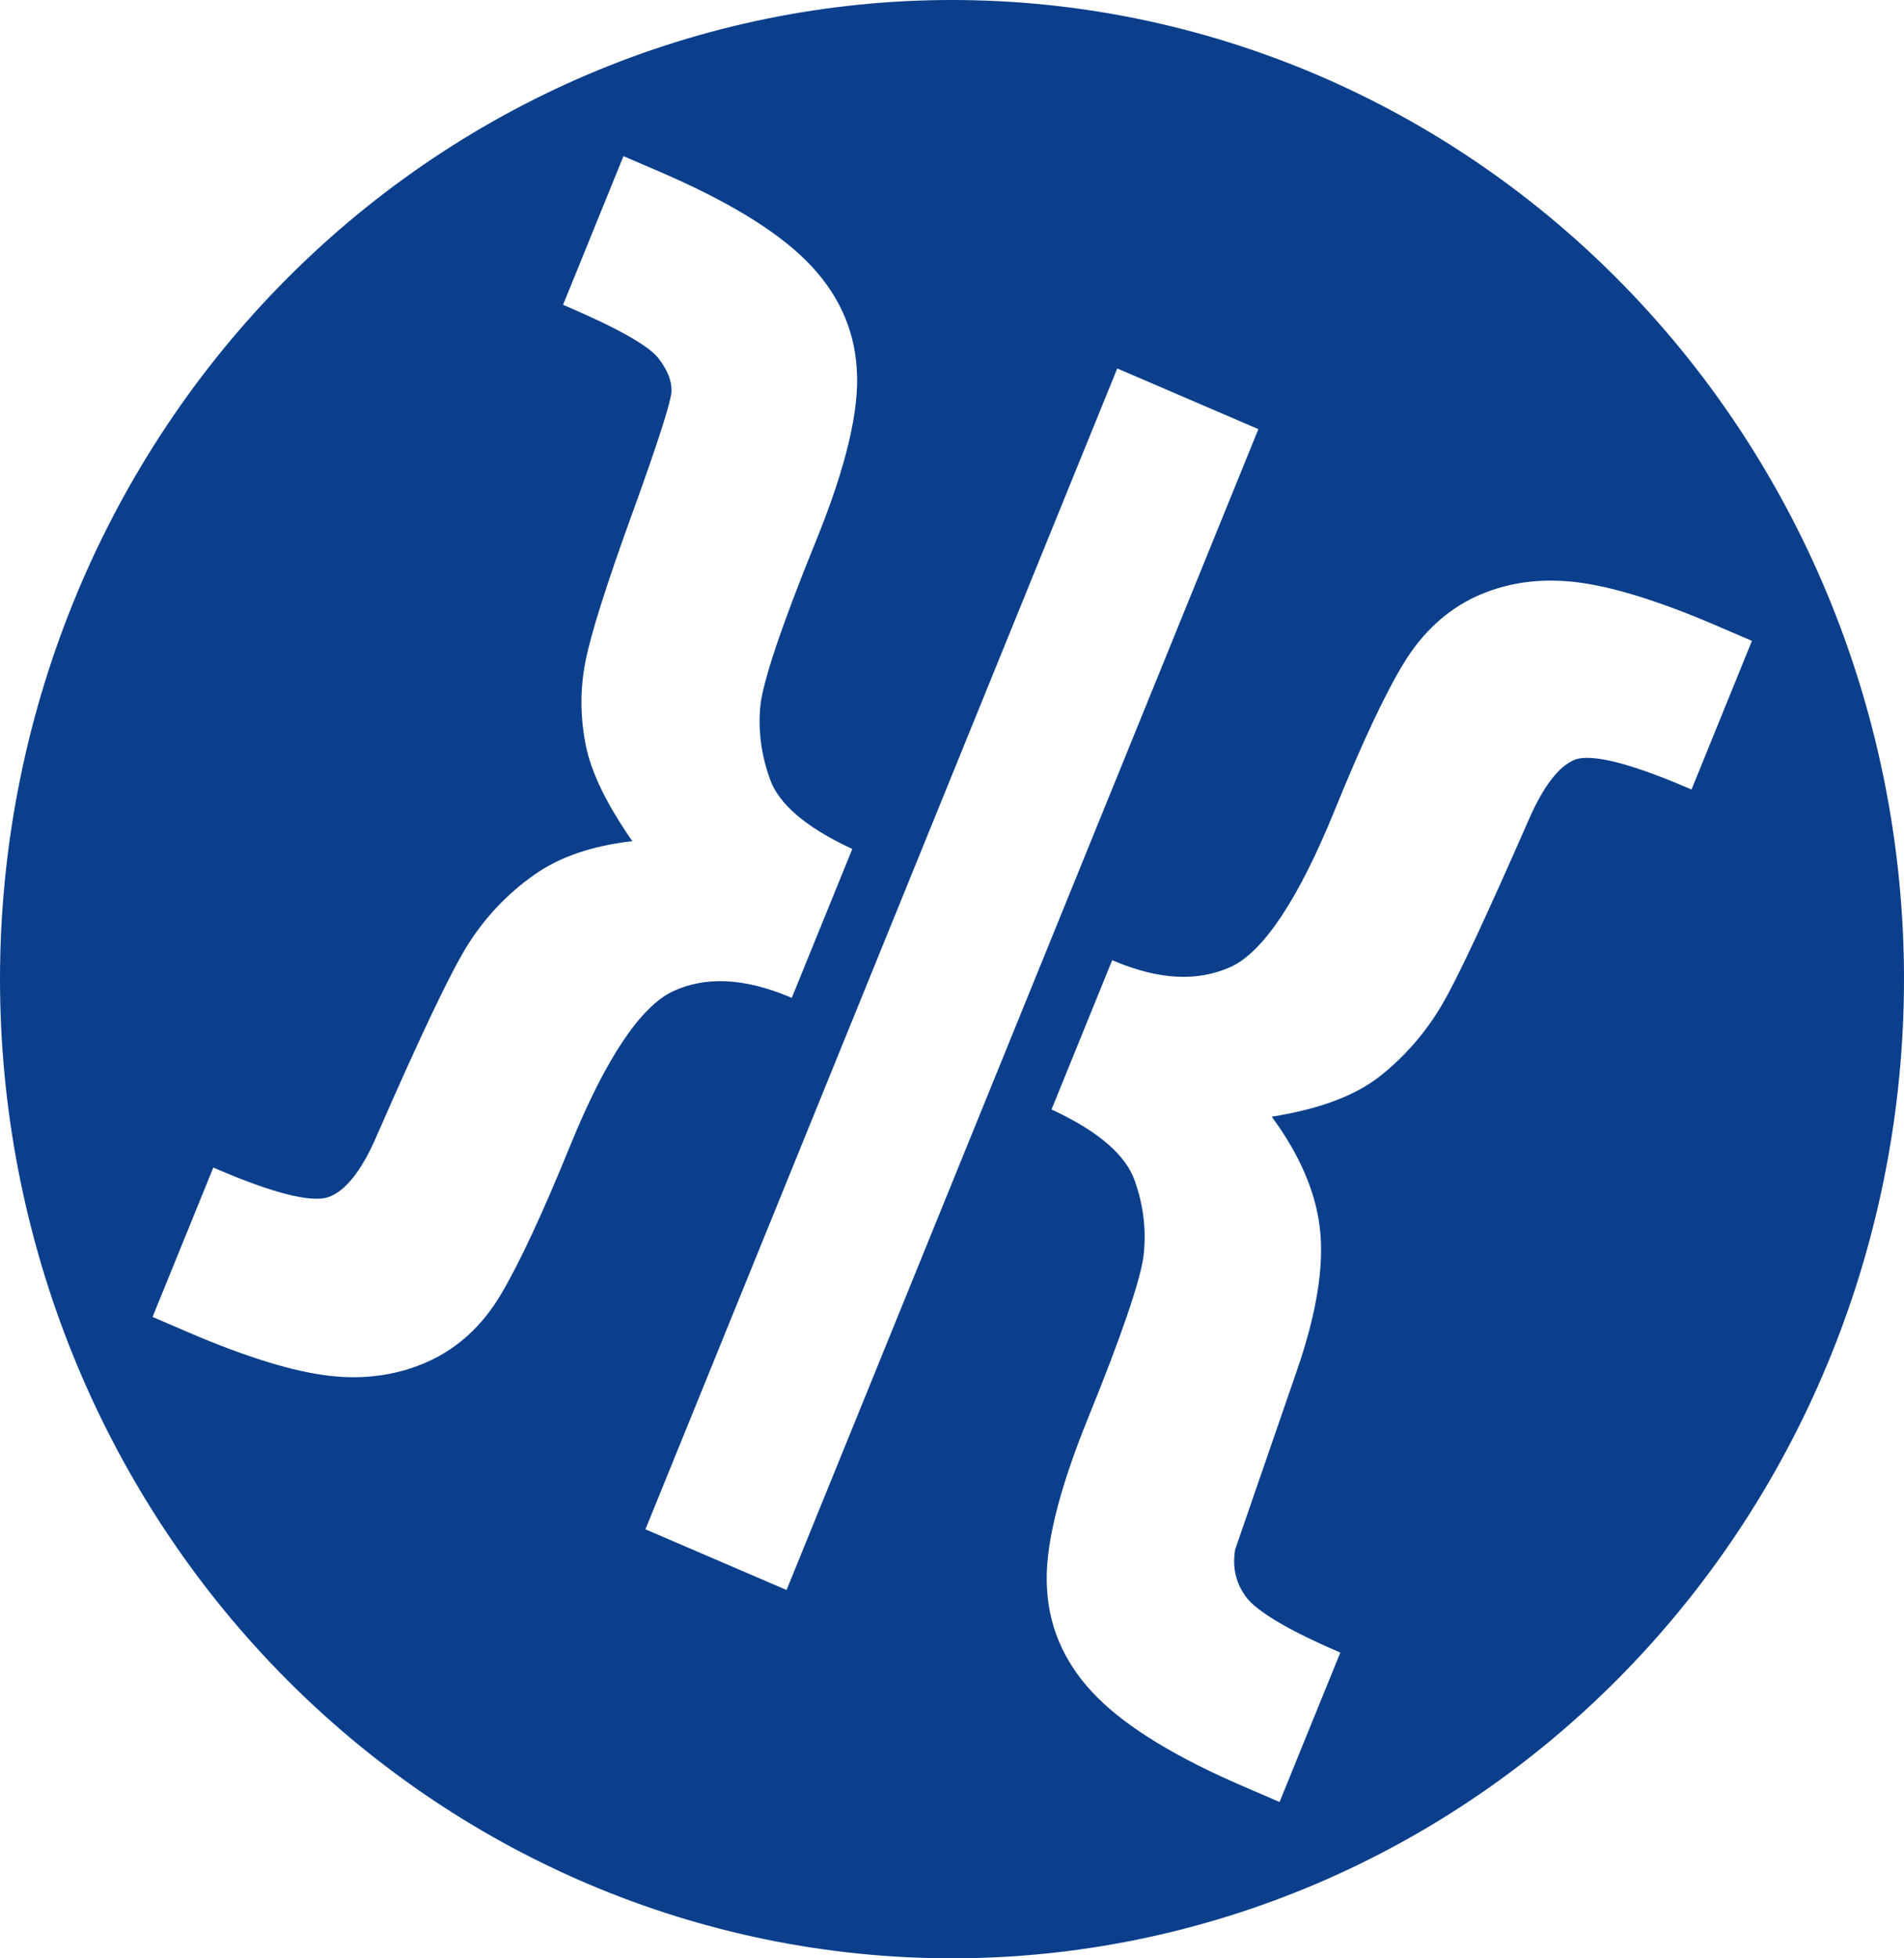 <svg viewBox="0 0 71 73" fill="none" xmlns="http://www.w3.org/2000/svg">
<path d="M35.5 0C30.838 -3.63867e-06 26.222 0.944 21.915 2.778C17.608 4.613 13.694 7.301 10.398 10.691C7.101 14.08 4.486 18.104 2.702 22.532C0.918 26.96 -7.46055e-06 31.707 0 36.5C-5.64323e-06 41.293 0.918 46.04 2.702 50.468C4.486 54.896 7.101 58.92 10.398 62.309C13.694 65.699 17.608 68.387 21.915 70.222C26.222 72.056 30.838 73 35.5 73C40.162 73 44.778 72.056 49.085 70.222C53.392 68.387 57.306 65.699 60.602 62.309C63.899 58.92 66.514 54.896 68.298 50.468C70.082 46.04 71 41.293 71 36.5C71 31.707 70.082 26.96 68.298 22.532C66.514 18.104 63.899 14.08 60.602 10.691C57.306 7.301 53.392 4.613 49.085 2.778C44.778 0.944 40.162 -5.21216e-06 35.5 0ZM23.25 5.821L24.582 6.394C27.089 7.471 28.915 8.576 30.062 9.718C31.209 10.86 31.852 12.203 31.947 13.735C32.062 15.264 31.551 17.402 30.421 20.181C29.131 23.353 28.448 25.413 28.356 26.299C28.262 27.204 28.383 28.136 28.718 29.062C29.044 29.96 30.027 30.822 31.697 31.607L31.782 31.647L29.525 37.198L29.436 37.16C27.743 36.45 26.291 36.39 25.082 36.958C23.887 37.53 22.592 39.436 21.258 42.717C20.223 45.262 19.36 47.104 18.677 48.255C17.99 49.413 17.084 50.244 15.979 50.747C14.876 51.248 13.648 51.44 12.299 51.287C10.95 51.134 9.192 50.597 7.021 49.664L5.689 49.091L7.954 43.523L8.043 43.561C9.122 44.025 10.017 44.346 10.72 44.523C11.423 44.7 11.935 44.728 12.234 44.628C12.852 44.423 13.472 43.674 14.032 42.376V42.376C15.684 38.596 16.82 36.202 17.469 35.18C18.109 34.176 18.924 33.315 19.9 32.626C20.856 31.942 22.083 31.526 23.58 31.356C22.633 29.998 22.043 28.793 21.842 27.774C21.635 26.73 21.628 25.683 21.834 24.644C22.041 23.605 22.62 21.778 23.568 19.163C24.042 17.858 24.401 16.823 24.646 16.064C24.891 15.306 25.021 14.812 25.039 14.628C25.063 14.231 24.913 13.816 24.544 13.345C24.372 13.125 23.994 12.842 23.416 12.516C22.839 12.19 22.061 11.818 21.085 11.399L20.997 11.361L23.212 5.912L23.25 5.821ZM41.663 13.735L46.925 15.997L29.331 59.27L24.068 57.008L41.625 13.826L41.663 13.735ZM57.731 21.643C58.053 21.643 58.383 21.656 58.72 21.694C60.069 21.848 61.827 22.385 63.997 23.317L65.329 23.89L63.077 29.43L62.988 29.392C61.859 28.907 60.935 28.577 60.219 28.401C59.504 28.225 58.997 28.209 58.72 28.321C58.135 28.556 57.547 29.306 56.992 30.591V30.591H56.992C55.434 34.141 54.378 36.418 53.779 37.441C53.182 38.462 52.423 39.347 51.467 40.112L51.466 40.112C50.533 40.848 49.189 41.346 47.423 41.627C48.429 42.993 49.042 44.366 49.212 45.735C49.389 47.149 49.107 48.934 48.357 51.102L46.059 57.761C45.947 58.428 46.082 59.011 46.469 59.534C46.842 60.039 47.982 60.744 49.891 61.564L49.98 61.603L47.715 67.172L46.411 66.611C43.904 65.534 42.078 64.429 40.931 63.286C39.784 62.144 39.14 60.802 39.046 59.27C38.931 57.74 39.462 55.594 40.586 52.83C41.823 49.788 42.503 47.781 42.635 46.87V46.87C42.754 45.942 42.658 44.99 42.321 44.03V44.029L42.32 44.029C41.998 43.083 40.993 42.194 39.296 41.398L39.211 41.358L41.474 35.792L41.562 35.83C43.257 36.541 44.694 36.595 45.918 36.032C47.105 35.474 48.413 33.54 49.759 30.23C50.787 27.7 51.645 25.872 52.343 24.726C53.043 23.575 53.948 22.744 55.039 22.235L55.039 22.235H55.04C55.867 21.859 56.765 21.657 57.731 21.644V21.643Z" fill="#0B3F8C"/>
</svg>
